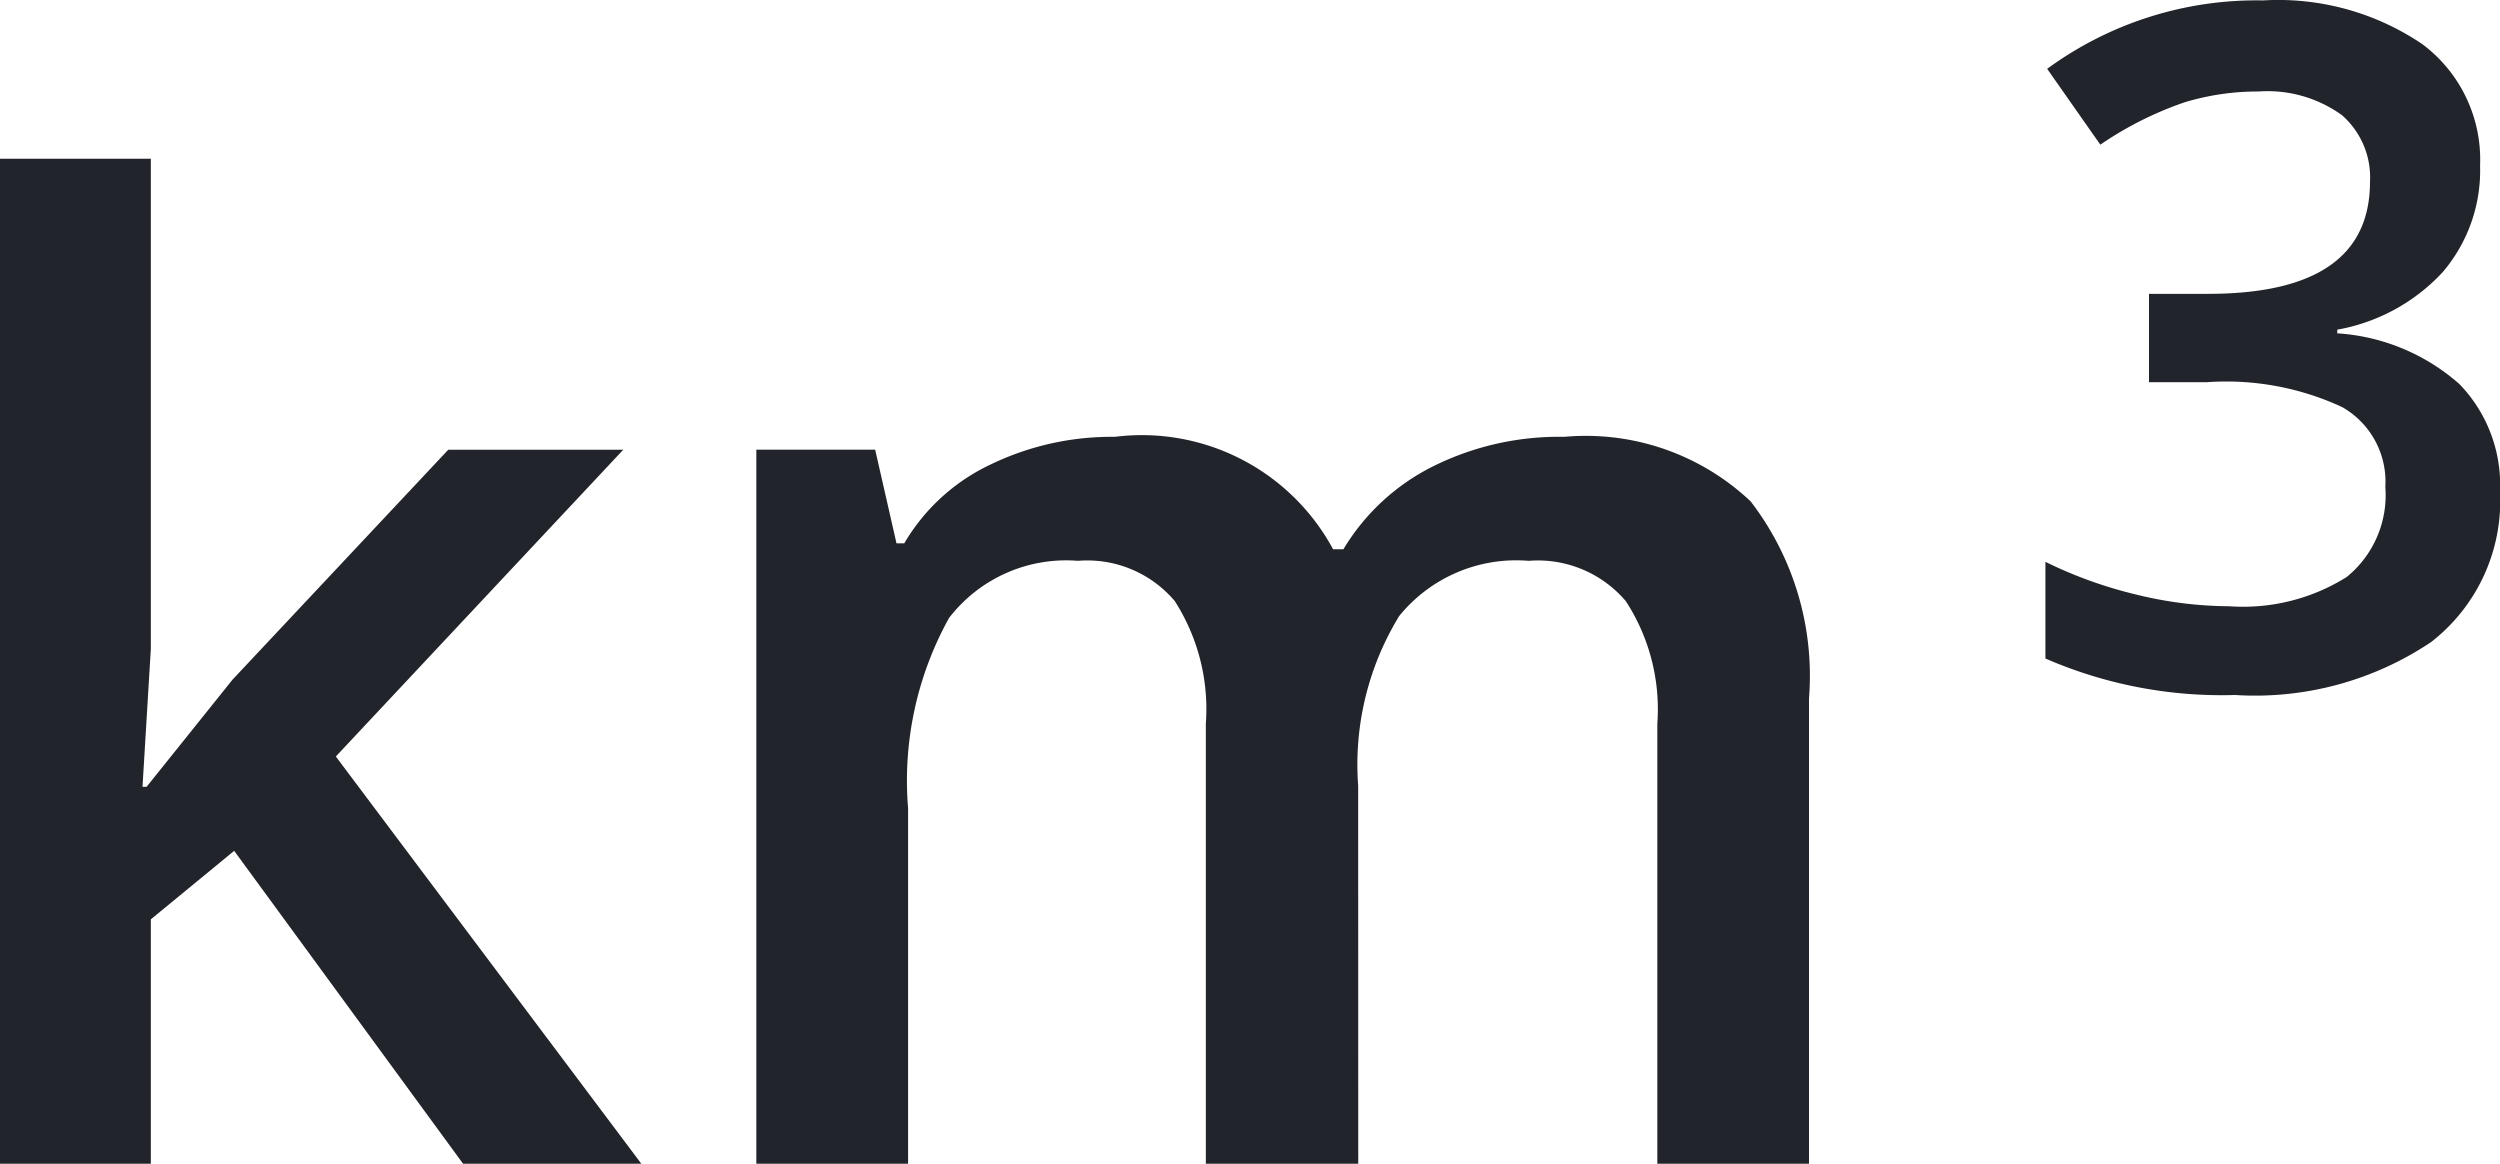 <svg xmlns="http://www.w3.org/2000/svg" width="30" height="13.969" viewBox="0 0 30 13.969"><g transform="translate(-306.09 -303)"><path d="M-9.151-4.623-8.12-5.909l2.589-2.759h2.1L-6.88-4.987-3.214-.1H-5.353L-8.1-3.855l-1,.822V-.1H-10.91v-12.06H-9.1v5.883L-9.2-4.623ZM5.389-.1H3.56V-5.382a2.4,2.4,0,0,0-.372-1.469,1.373,1.373,0,0,0-1.163-.484A1.773,1.773,0,0,0,.479-6.65,4.024,4.024,0,0,0-.013-4.367V-.1H-1.834V-8.669H-.408l.256,1.124h.093A2.375,2.375,0,0,1,.975-8.49a3.336,3.336,0,0,1,1.492-.333,2.607,2.607,0,0,1,2.62,1.349h.124a2.613,2.613,0,0,1,1.07-.992,3.394,3.394,0,0,1,1.581-.357,2.879,2.879,0,0,1,2.236.775,3.433,3.433,0,0,1,.7,2.364V-.1H8.978V-5.382A2.378,2.378,0,0,0,8.6-6.851a1.384,1.384,0,0,0-1.166-.484,1.808,1.808,0,0,0-1.554.663,3.416,3.416,0,0,0-.492,2.035Z" transform="translate(317 317.065)" fill="#22242b"/><path d="M1.321-9.6A1.879,1.879,0,0,1,.872-8.32,2.262,2.262,0,0,1-.393-7.63v.044a2.449,2.449,0,0,1,1.465.608,1.738,1.738,0,0,1,.488,1.29A2.144,2.144,0,0,1,.733-3.881a3.793,3.793,0,0,1-2.353.635,5.3,5.3,0,0,1-2.275-.438v-1.16A5.2,5.2,0,0,0-2.8-4.45a4.746,4.746,0,0,0,1.11.139,2.341,2.341,0,0,0,1.409-.35A1.265,1.265,0,0,0,.184-5.743,1.03,1.03,0,0,0-.332-6.7,3.3,3.3,0,0,0-1.952-7h-.7v-1.06h.716Q0-8.062,0-9.405a.99.99,0,0,0-.338-.8,1.524,1.524,0,0,0-1-.283,3.024,3.024,0,0,0-.888.13,4.2,4.2,0,0,0-1.01.508l-.638-.91a4.253,4.253,0,0,1,2.591-.821,3.083,3.083,0,0,1,1.914.527A1.73,1.73,0,0,1,1.321-9.6Z" transform="translate(334.53 314.586)" fill="#22242b"/></g></svg>